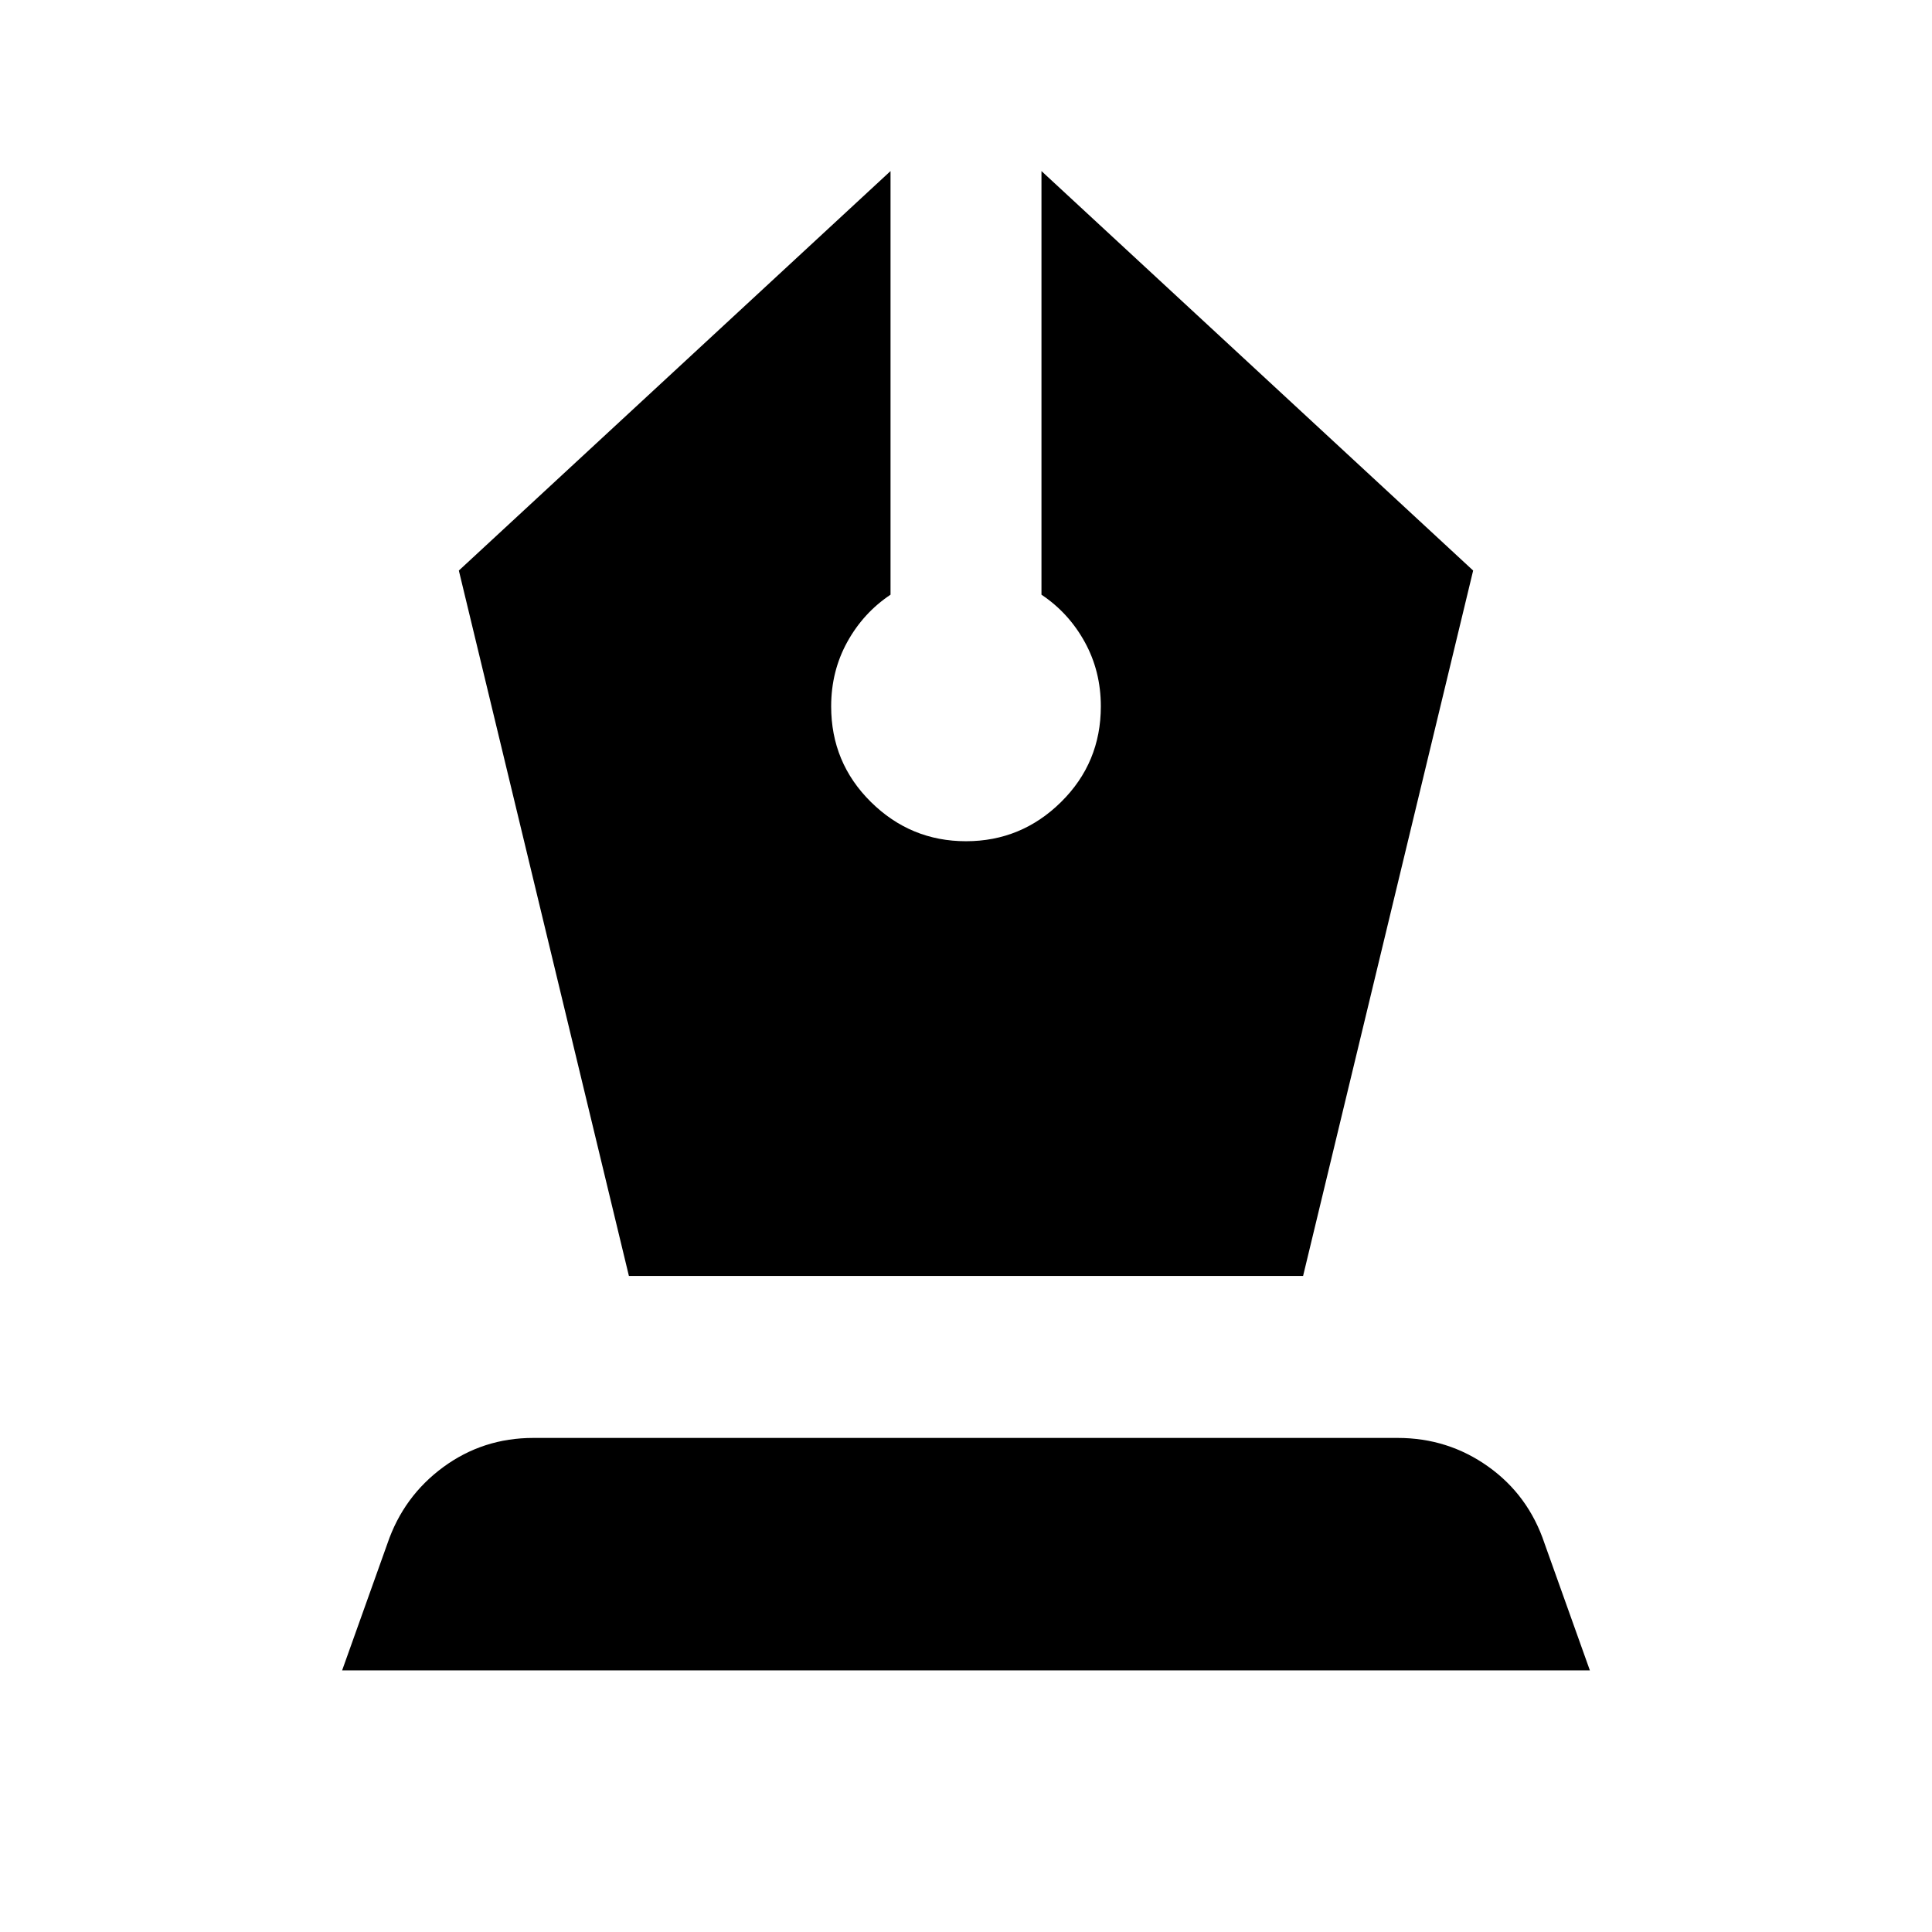 <svg xmlns="http://www.w3.org/2000/svg" height="24" viewBox="0 -960 960 960" width="24"><path d="M312.5-326h335L732-676.5 517.5-875v210.5q13.5 9 21.5 23.5t8 32q0 28-19.75 47.5T480-542q-27.5 0-47.25-19.5T413-609q0-17.5 8-32t21.5-23.5V-875L228-676.5 312.5-326ZM170-130l22.5-63q8-23.5 27.75-38T265-245.5h429.5q25 0 45 14.25t28 38.25l22.5 63H170Z"/></svg>